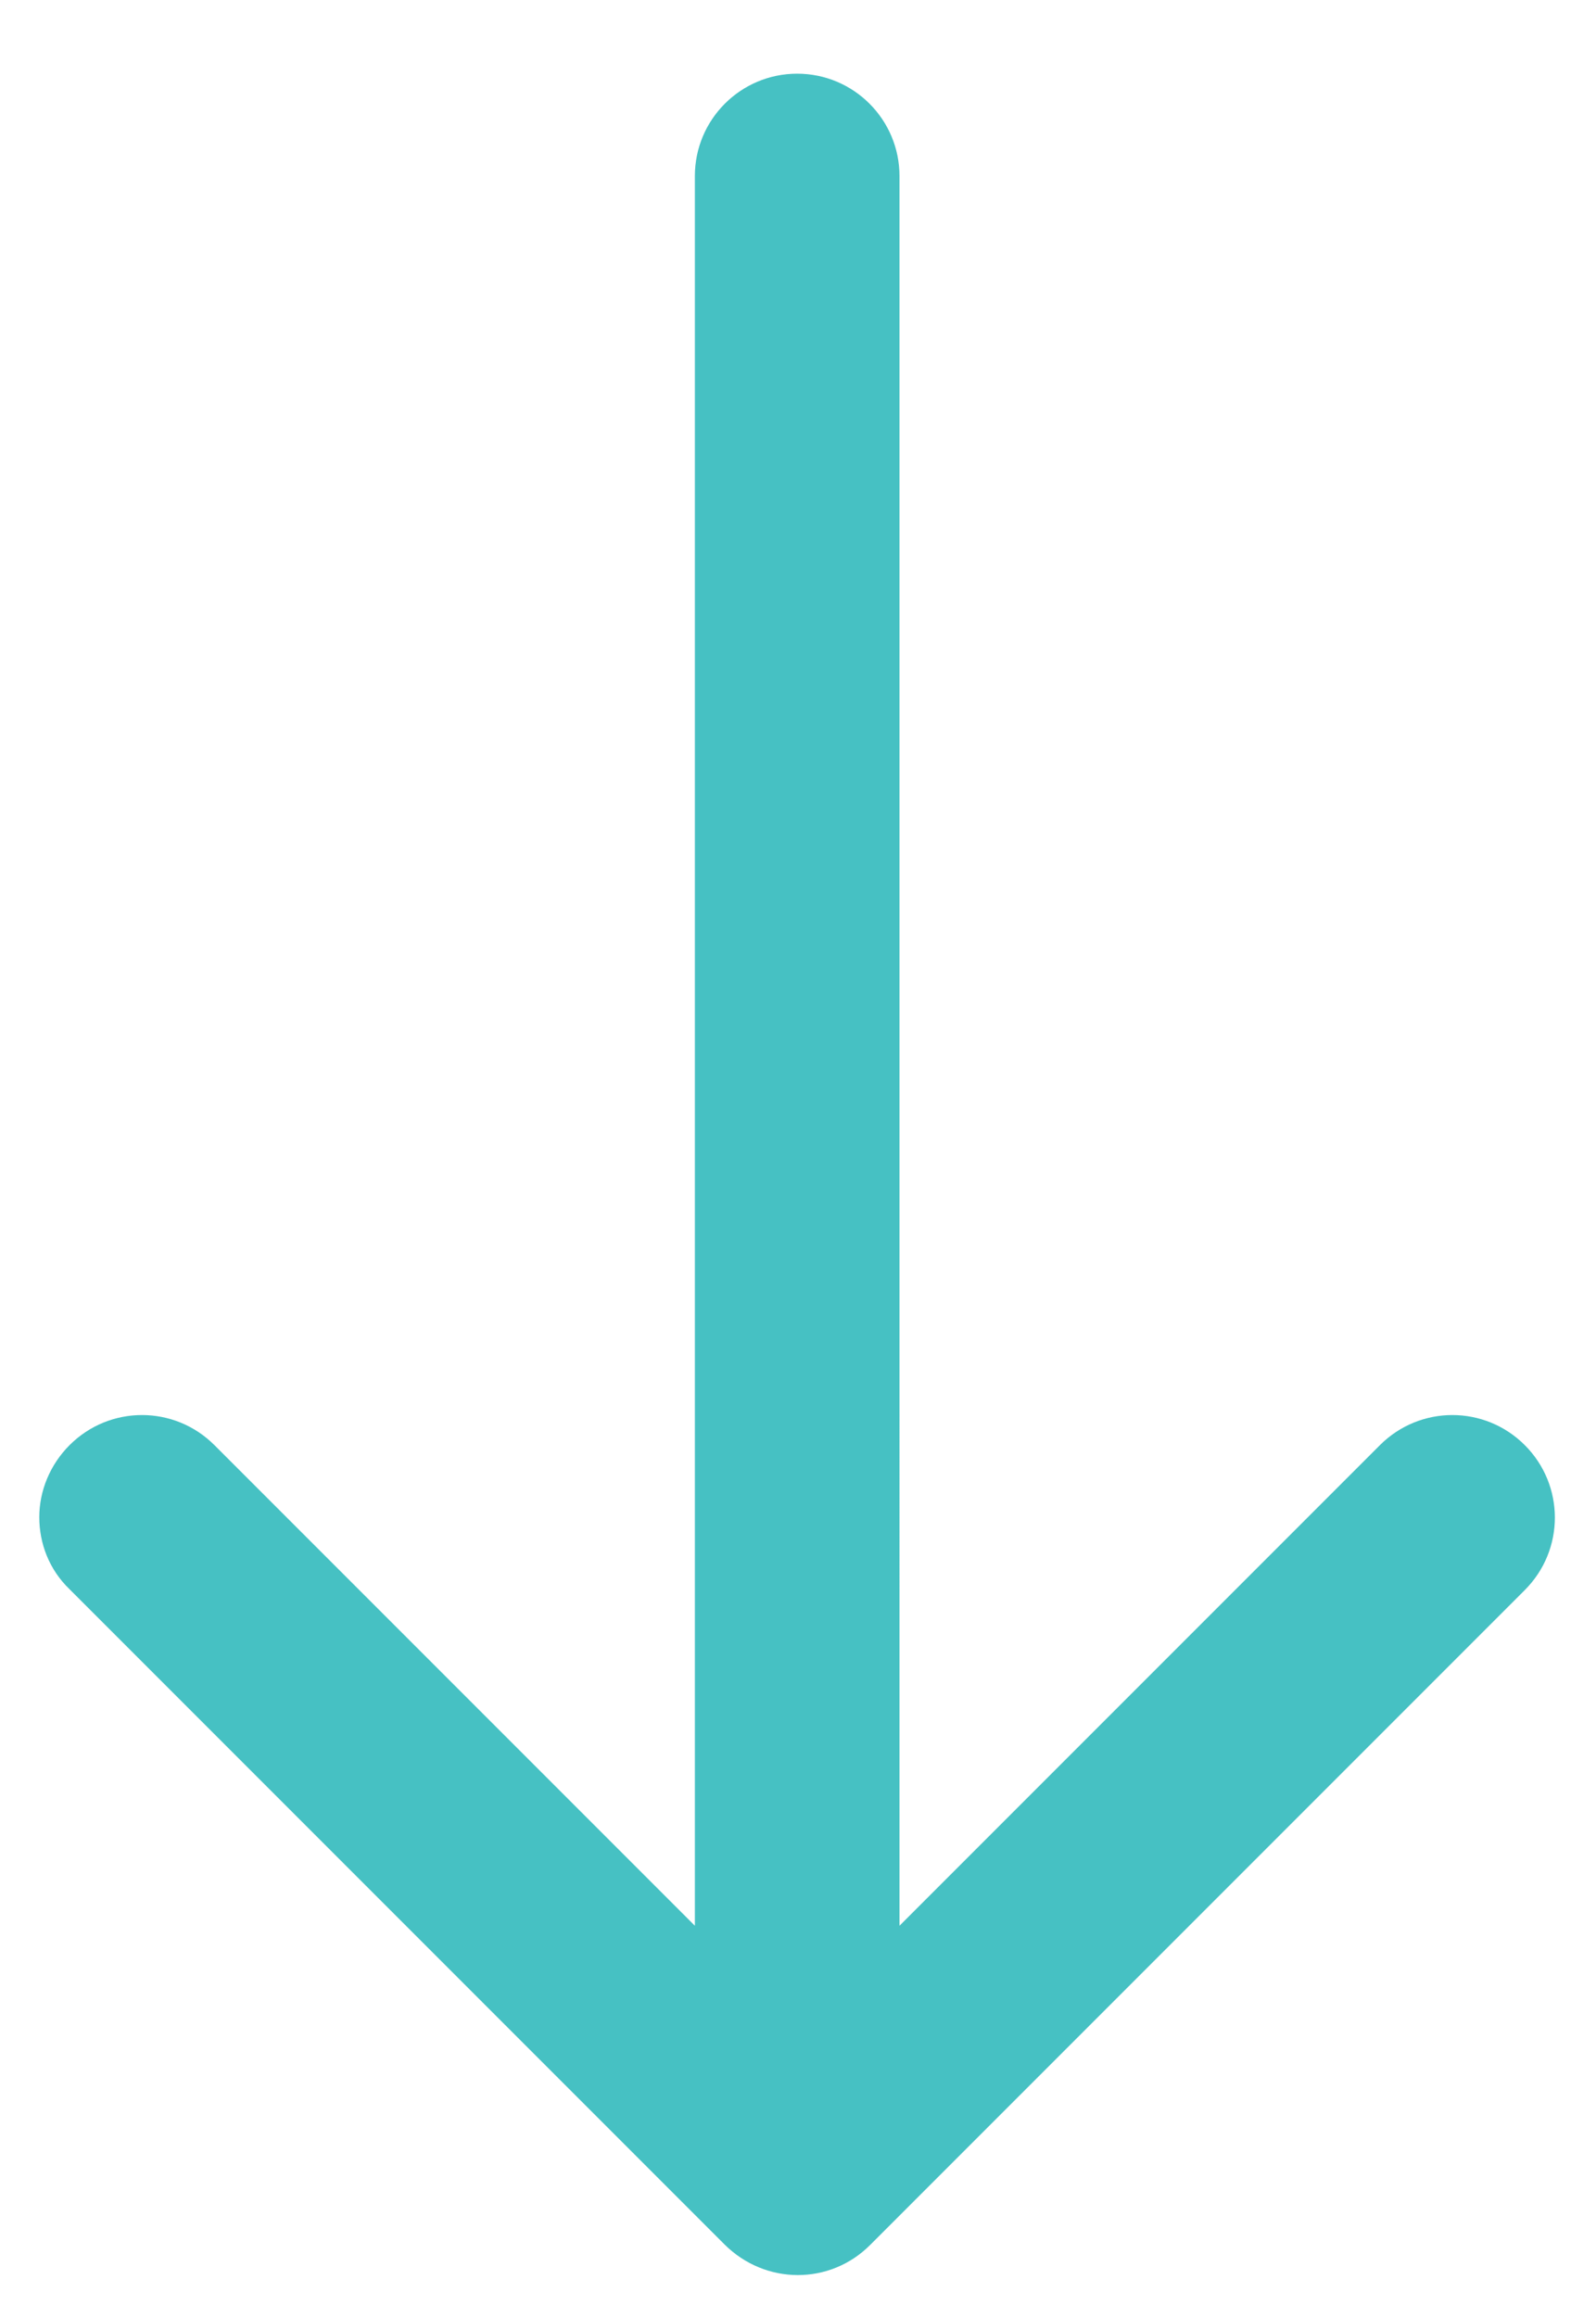 <?xml version="1.0" encoding="utf-8"?>
<!-- Generator: Adobe Illustrator 23.0.1, SVG Export Plug-In . SVG Version: 6.00 Build 0)  -->
<svg version="1.1" id="Capa_1" xmlns="http://www.w3.org/2000/svg" xmlns:xlink="http://www.w3.org/1999/xlink" x="0px" y="0px"
	 viewBox="0 0 195 283" style="enable-background:new 0 0 195 283;" xml:space="preserve">
<style type="text/css">
	.st0{fill:#46C1C3;}
</style>
<g>
	<path class="st0" d="M106.3,274.2l80-80c4.9-4.9,4.9-12.8,0-17.7c-4.9-4.9-12.8-4.9-17.7,0l-58.7,58.7V21.5
		c0-6.9-5.6-12.5-12.5-12.5c-6.9,0-12.5,5.6-12.5,12.5v213.7l-58.7-58.7c-4.9-4.9-12.8-4.9-17.7,0c-2.4,2.4-3.7,5.6-3.7,8.8
		s1.2,6.4,3.7,8.8l80,80C93.5,279.1,101.4,279.1,106.3,274.2z"/>
</g>
</svg>
